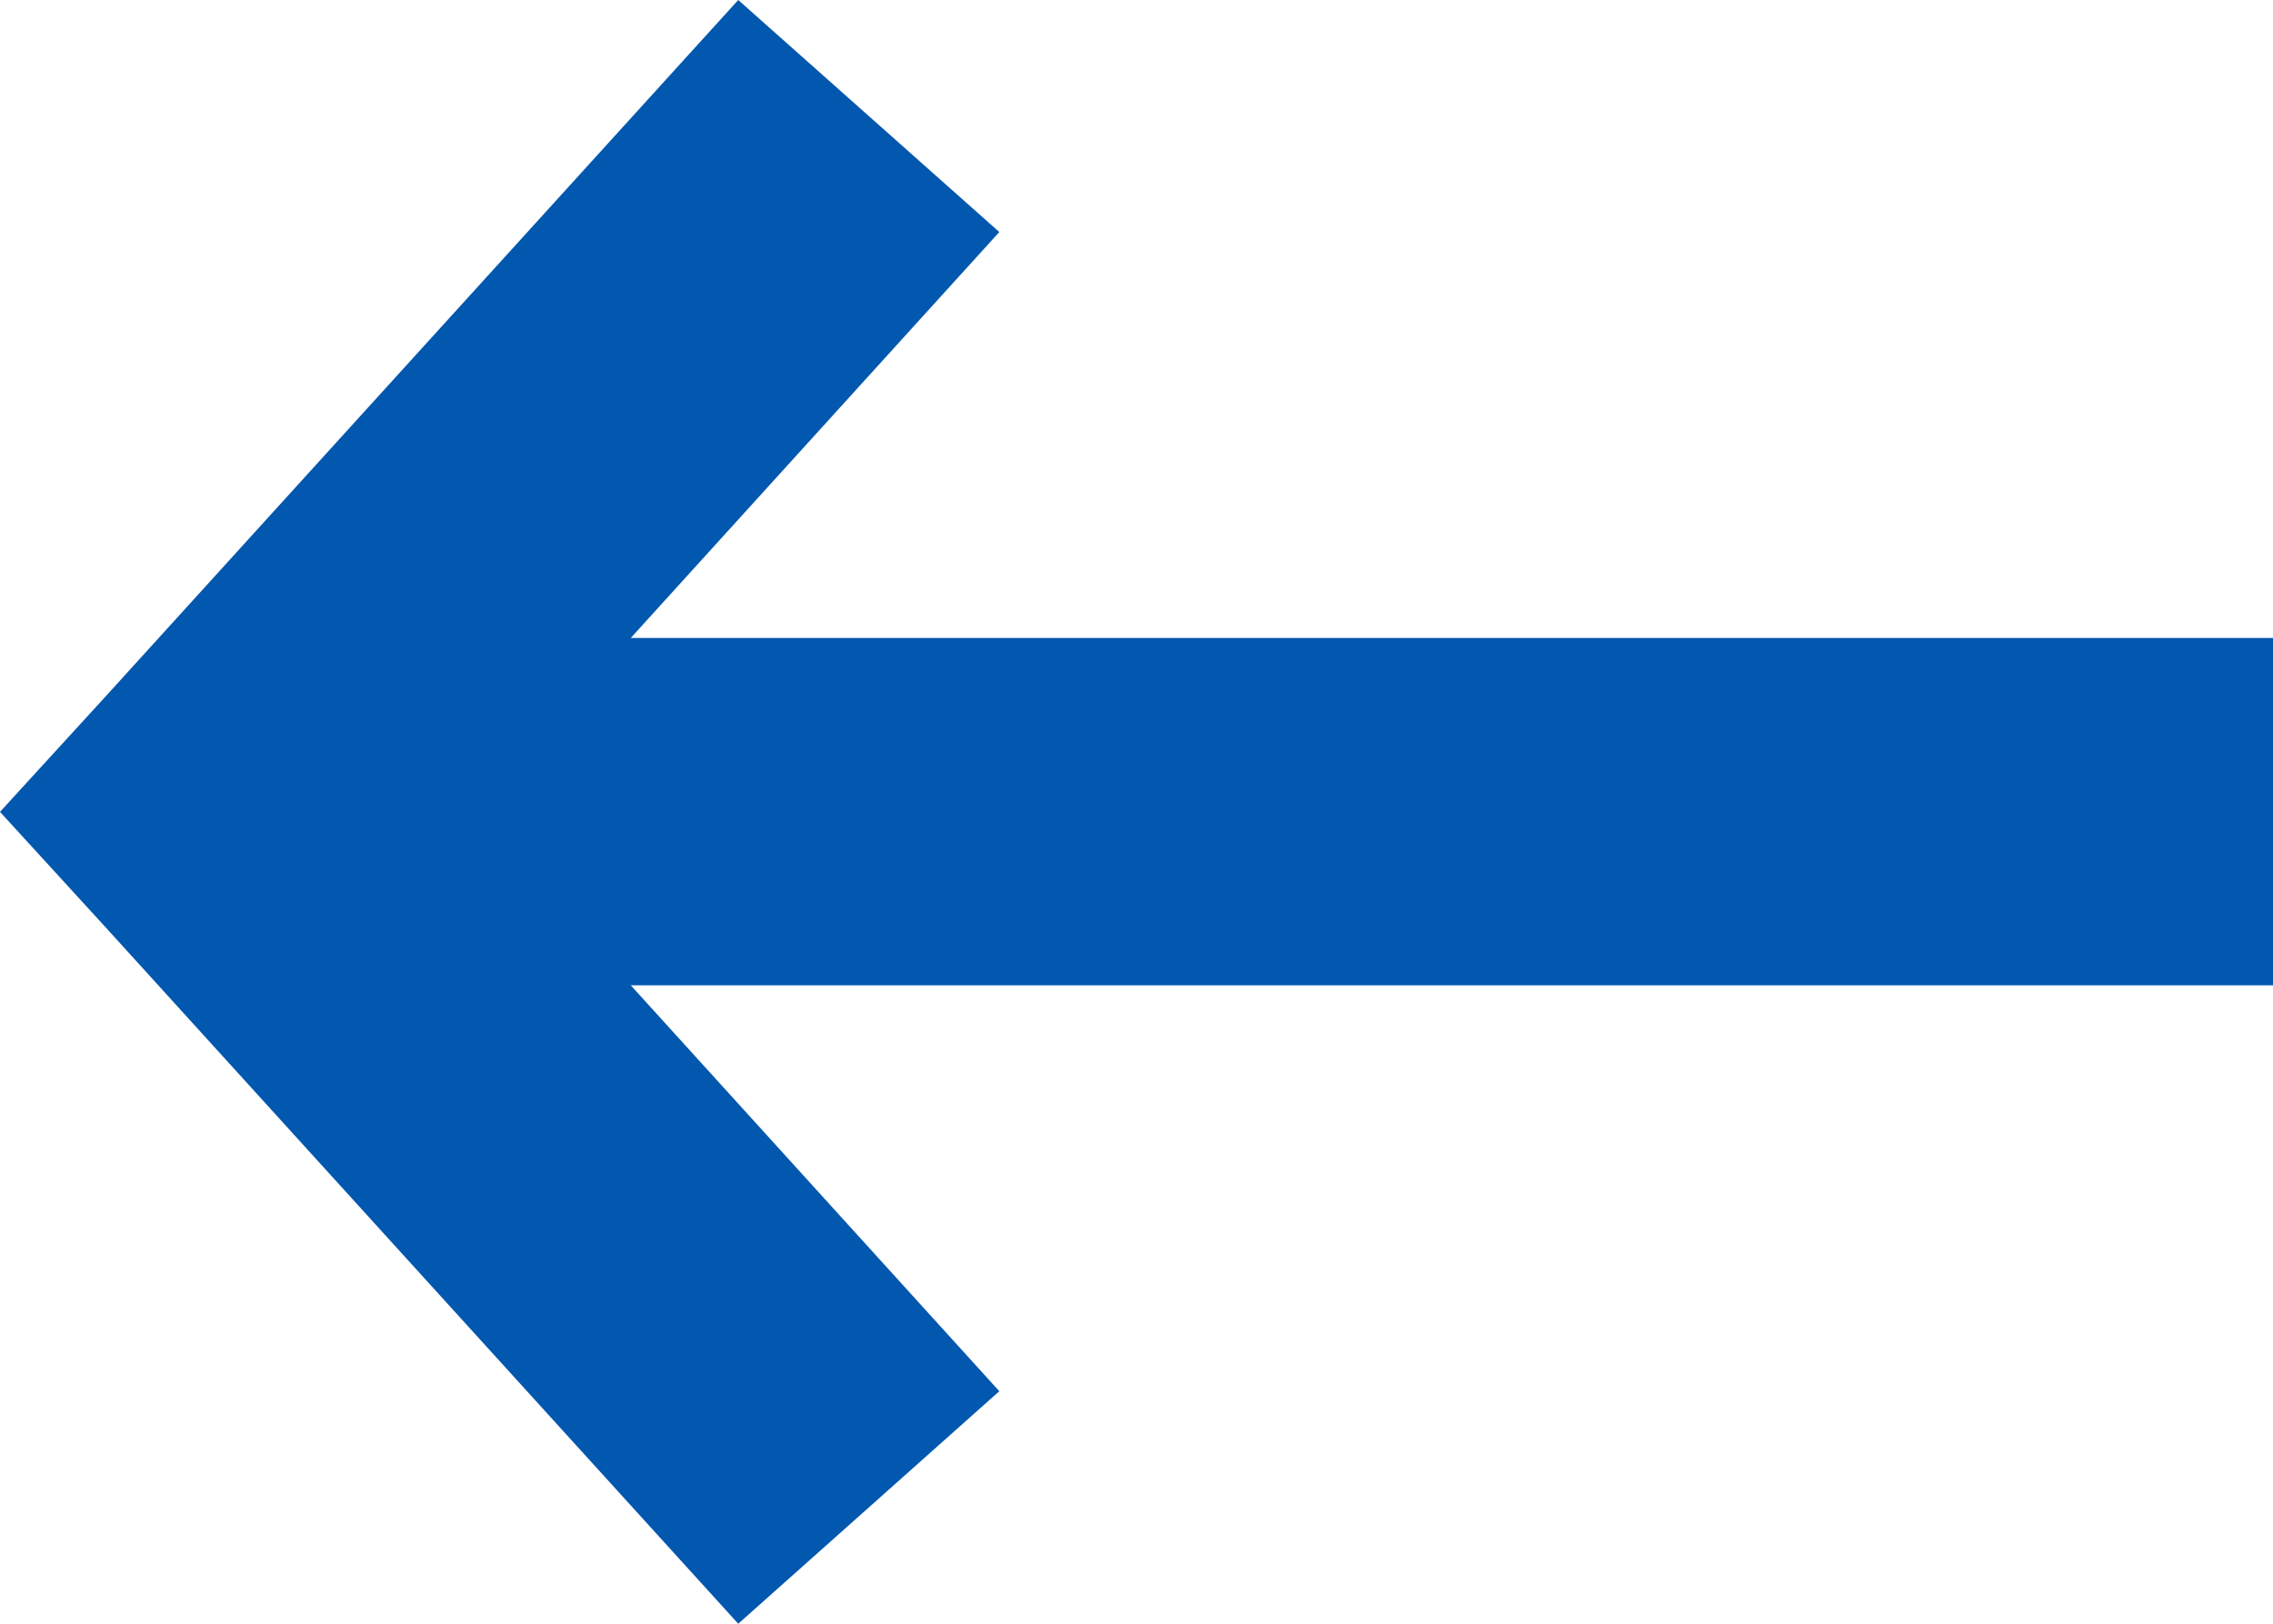 <svg xmlns="http://www.w3.org/2000/svg" width="14" height="10" viewBox="0 0 14 10">
  <path id="arrow-left" d="M5,0,4.284.655,0,4.547,1.432,6.155l2.5-2.27V14H6.071V3.885l2.5,2.27L10,4.547,5.716.655Z" transform="translate(0 10) rotate(-90)" fill="#0257af"/>
</svg>
